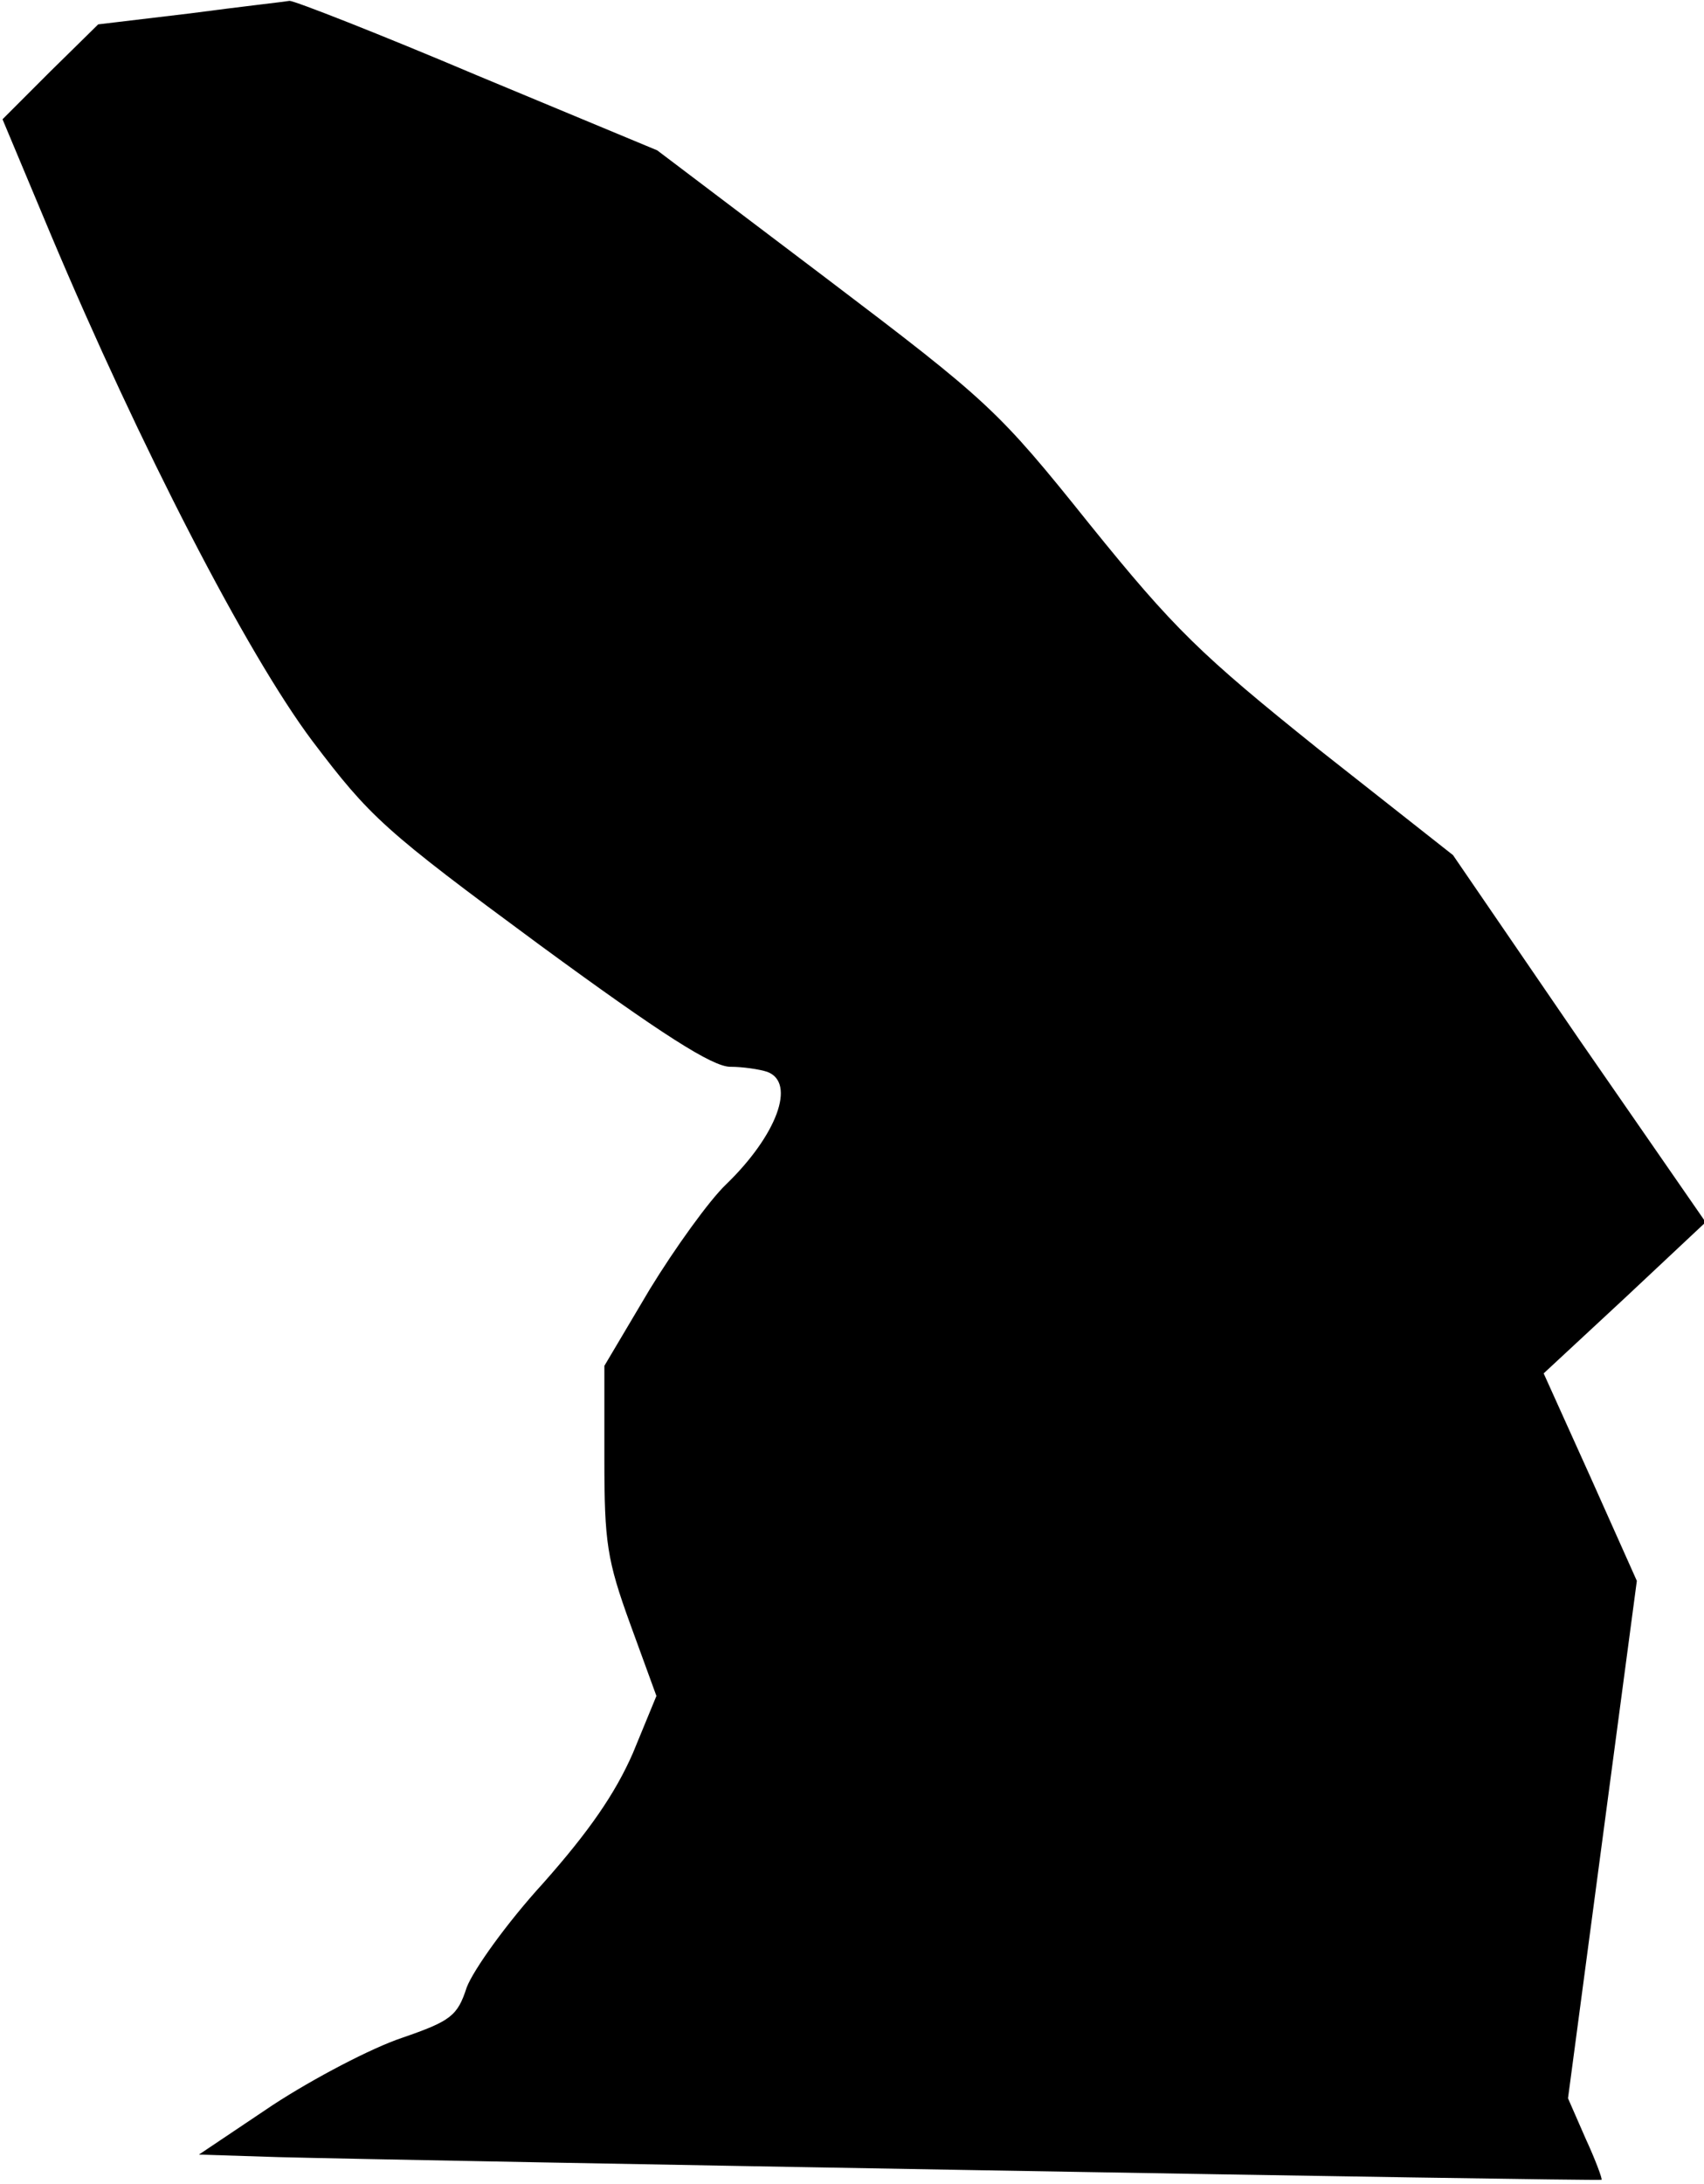 <?xml version="1.0" standalone="no"?>
<!DOCTYPE svg PUBLIC "-//W3C//DTD SVG 20010904//EN"
 "http://www.w3.org/TR/2001/REC-SVG-20010904/DTD/svg10.dtd">
<svg version="1.0" xmlns="http://www.w3.org/2000/svg"
 width="203pt" height="260pt" viewBox="0 0 203 260"
 preserveAspectRatio="xMidYMid meet">
<g transform="translate(0,260) scale(0.1,-0.1)"
fill="#000000" stroke="none">
<path fill="#000000" stroke="none" d="M226 2584 l-109 -13 -57 -56 -57 -57
57 -136 c107 -254 234 -500 312 -604 69 -91 85 -106 271 -243 146 -107 206
-145 227 -145 15 0 35 -3 44 -6 35 -13 11 -76 -49 -134 -20 -19 -61 -76 -91
-125 l-54 -91 0 -111 c0 -99 3 -120 31 -197 l31 -85 -28 -68 c-21 -48 -52 -93
-107 -155 -43 -47 -83 -103 -91 -124 -11 -34 -19 -40 -77 -60 -36 -12 -105
-48 -154 -80 l-88 -59 94 -3 c148 -4 1574 -29 1577 -27 1 1 -7 23 -19 49 l-21
48 41 308 41 308 -55 123 -56 124 97 90 96 90 -151 218 -150 219 -160 126
c-141 113 -172 143 -273 268 -109 136 -120 146 -314 293 l-201 152 -214 89
c-118 50 -218 89 -224 89 -5 -1 -59 -7 -119 -15z"/>
</g>
</svg>
